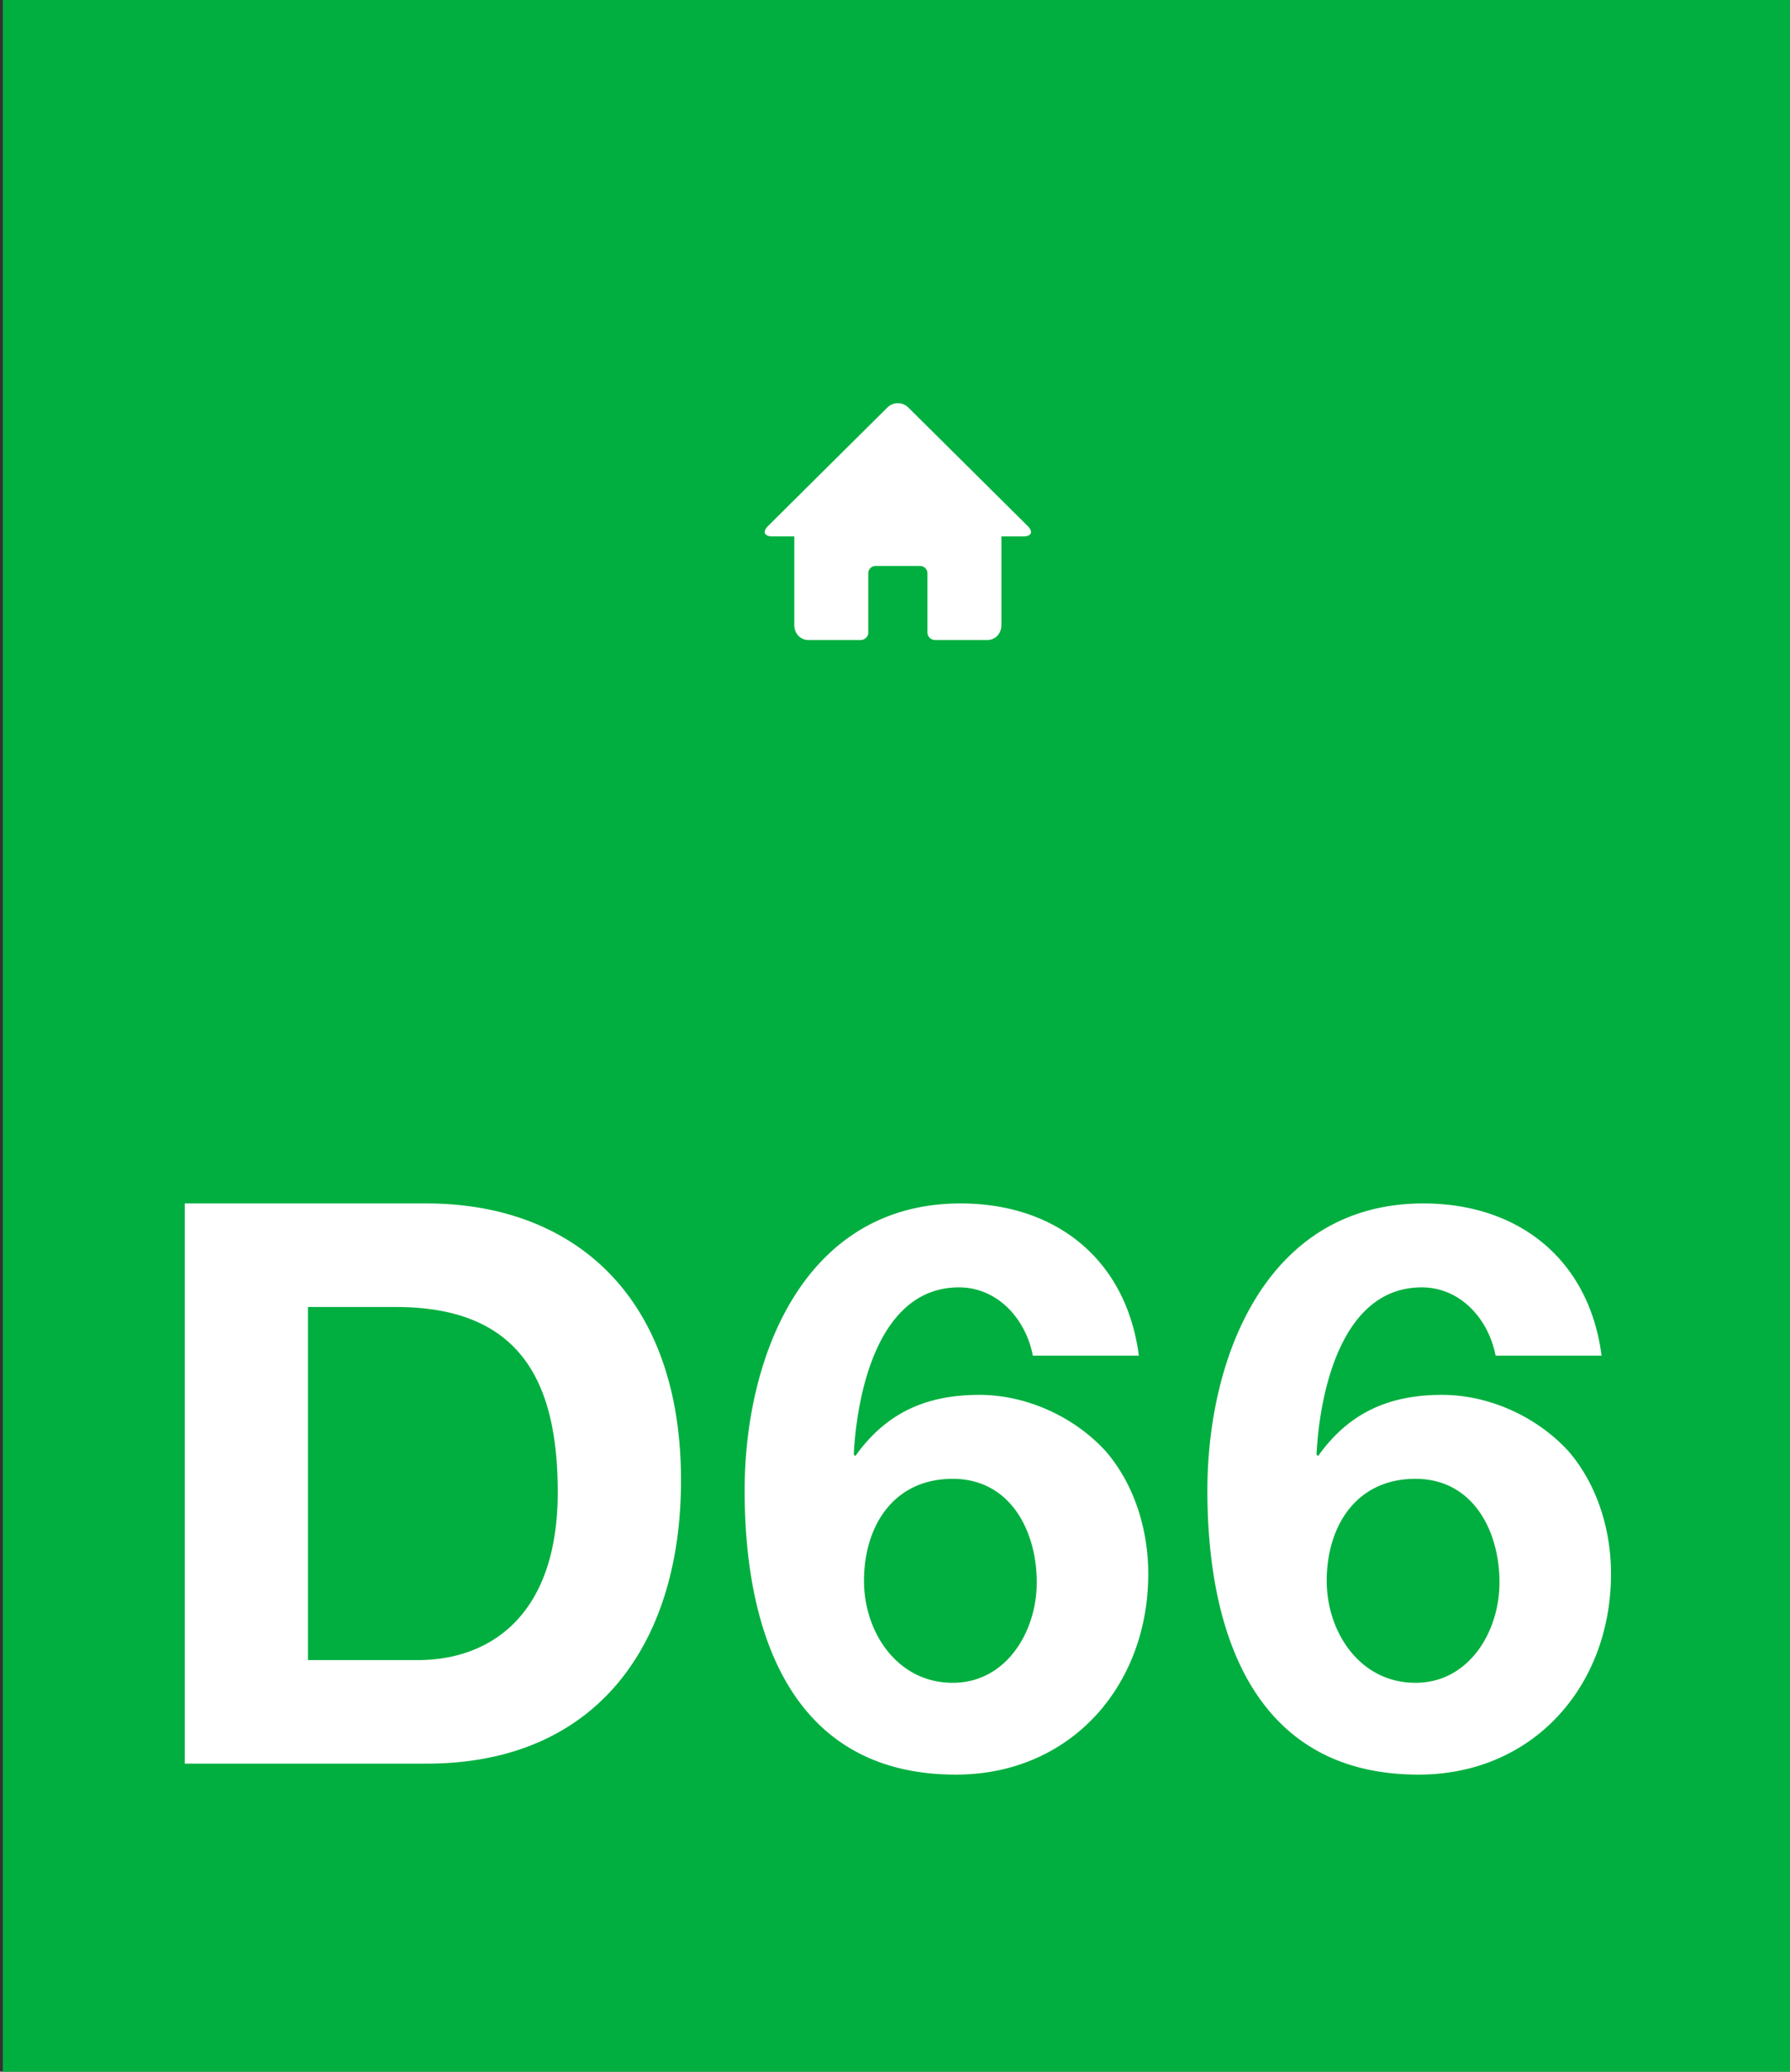 <svg xmlns="http://www.w3.org/2000/svg" width="121" height="140" viewBox="0 0 121 140"><rect x="0" y="0" width="121" height="140" fill="#333333" stroke="none"/><path fill="#00AF3F" d="M.193 0H121v140H.193z"/><path fill="#FFF" d="M95.681 99.936c3.876 0 5.681 3.499 5.681 6.998 0 3.341-2.071 6.787-5.681 6.787-3.769 0-5.998-3.446-5.998-6.891 0-3.66 1.964-6.894 5.998-6.894m12.583-8.324c-.849-6.522-5.627-10.286-12.051-10.286-10.563 0-14.597 10.339-14.597 19.405 0 9.385 3.025 19.194 14.279 19.194 7.751 0 13.006-5.992 13.006-13.573 0-2.917-.902-5.992-2.867-8.272-2.123-2.332-5.361-3.818-8.547-3.818-3.609 0-6.317 1.22-8.387 4.136l-.107-.106c.213-4.135 1.646-11.294 7.114-11.294 2.602 0 4.513 2.122 4.991 4.613h7.166zm-43.861 8.324c3.875 0 5.679 3.499 5.679 6.998 0 3.341-2.07 6.787-5.679 6.787-3.77 0-5.999-3.446-5.999-6.891 0-3.66 1.964-6.894 5.999-6.894m12.581-8.324c-.849-6.522-5.627-10.286-12.051-10.286-10.563 0-14.598 10.339-14.598 19.405 0 9.385 3.026 19.194 14.28 19.194 7.751 0 13.005-5.992 13.005-13.573 0-2.917-.902-5.992-2.867-8.272-2.122-2.332-5.361-3.818-8.547-3.818-3.609 0-6.316 1.22-8.387 4.136l-.106-.106c.212-4.135 1.645-11.294 7.113-11.294 2.601 0 4.513 2.122 4.991 4.613h7.167zM20.82 88.325h5.946c8.281 0 10.936 4.878 10.936 12.513 0 8.377-4.618 11.347-9.449 11.347H20.82v-23.86zm-8.334 30.858h16.35c11.573 0 17.199-8.166 17.199-19.141 0-12.566-7.379-18.716-17.199-18.716h-16.35v37.857zM58.173 43.25h-3.526c-.557 0-.954-.447-.954-1v-6h-1.478c-.557 0-.689-.316-.295-.707l8.06-8a1.013 1.013 0 0 1 1.426 0l8.06 8c.394.391.262.707-.295.707h-1.478v6c0 .553-.398 1-.954 1h-3.526a.515.515 0 0 1-.52-.5v-4c0-.276-.21-.5-.488-.5h-3.024a.489.489 0 0 0-.488.5v4c0 .276-.24.5-.52.5z"/></svg>